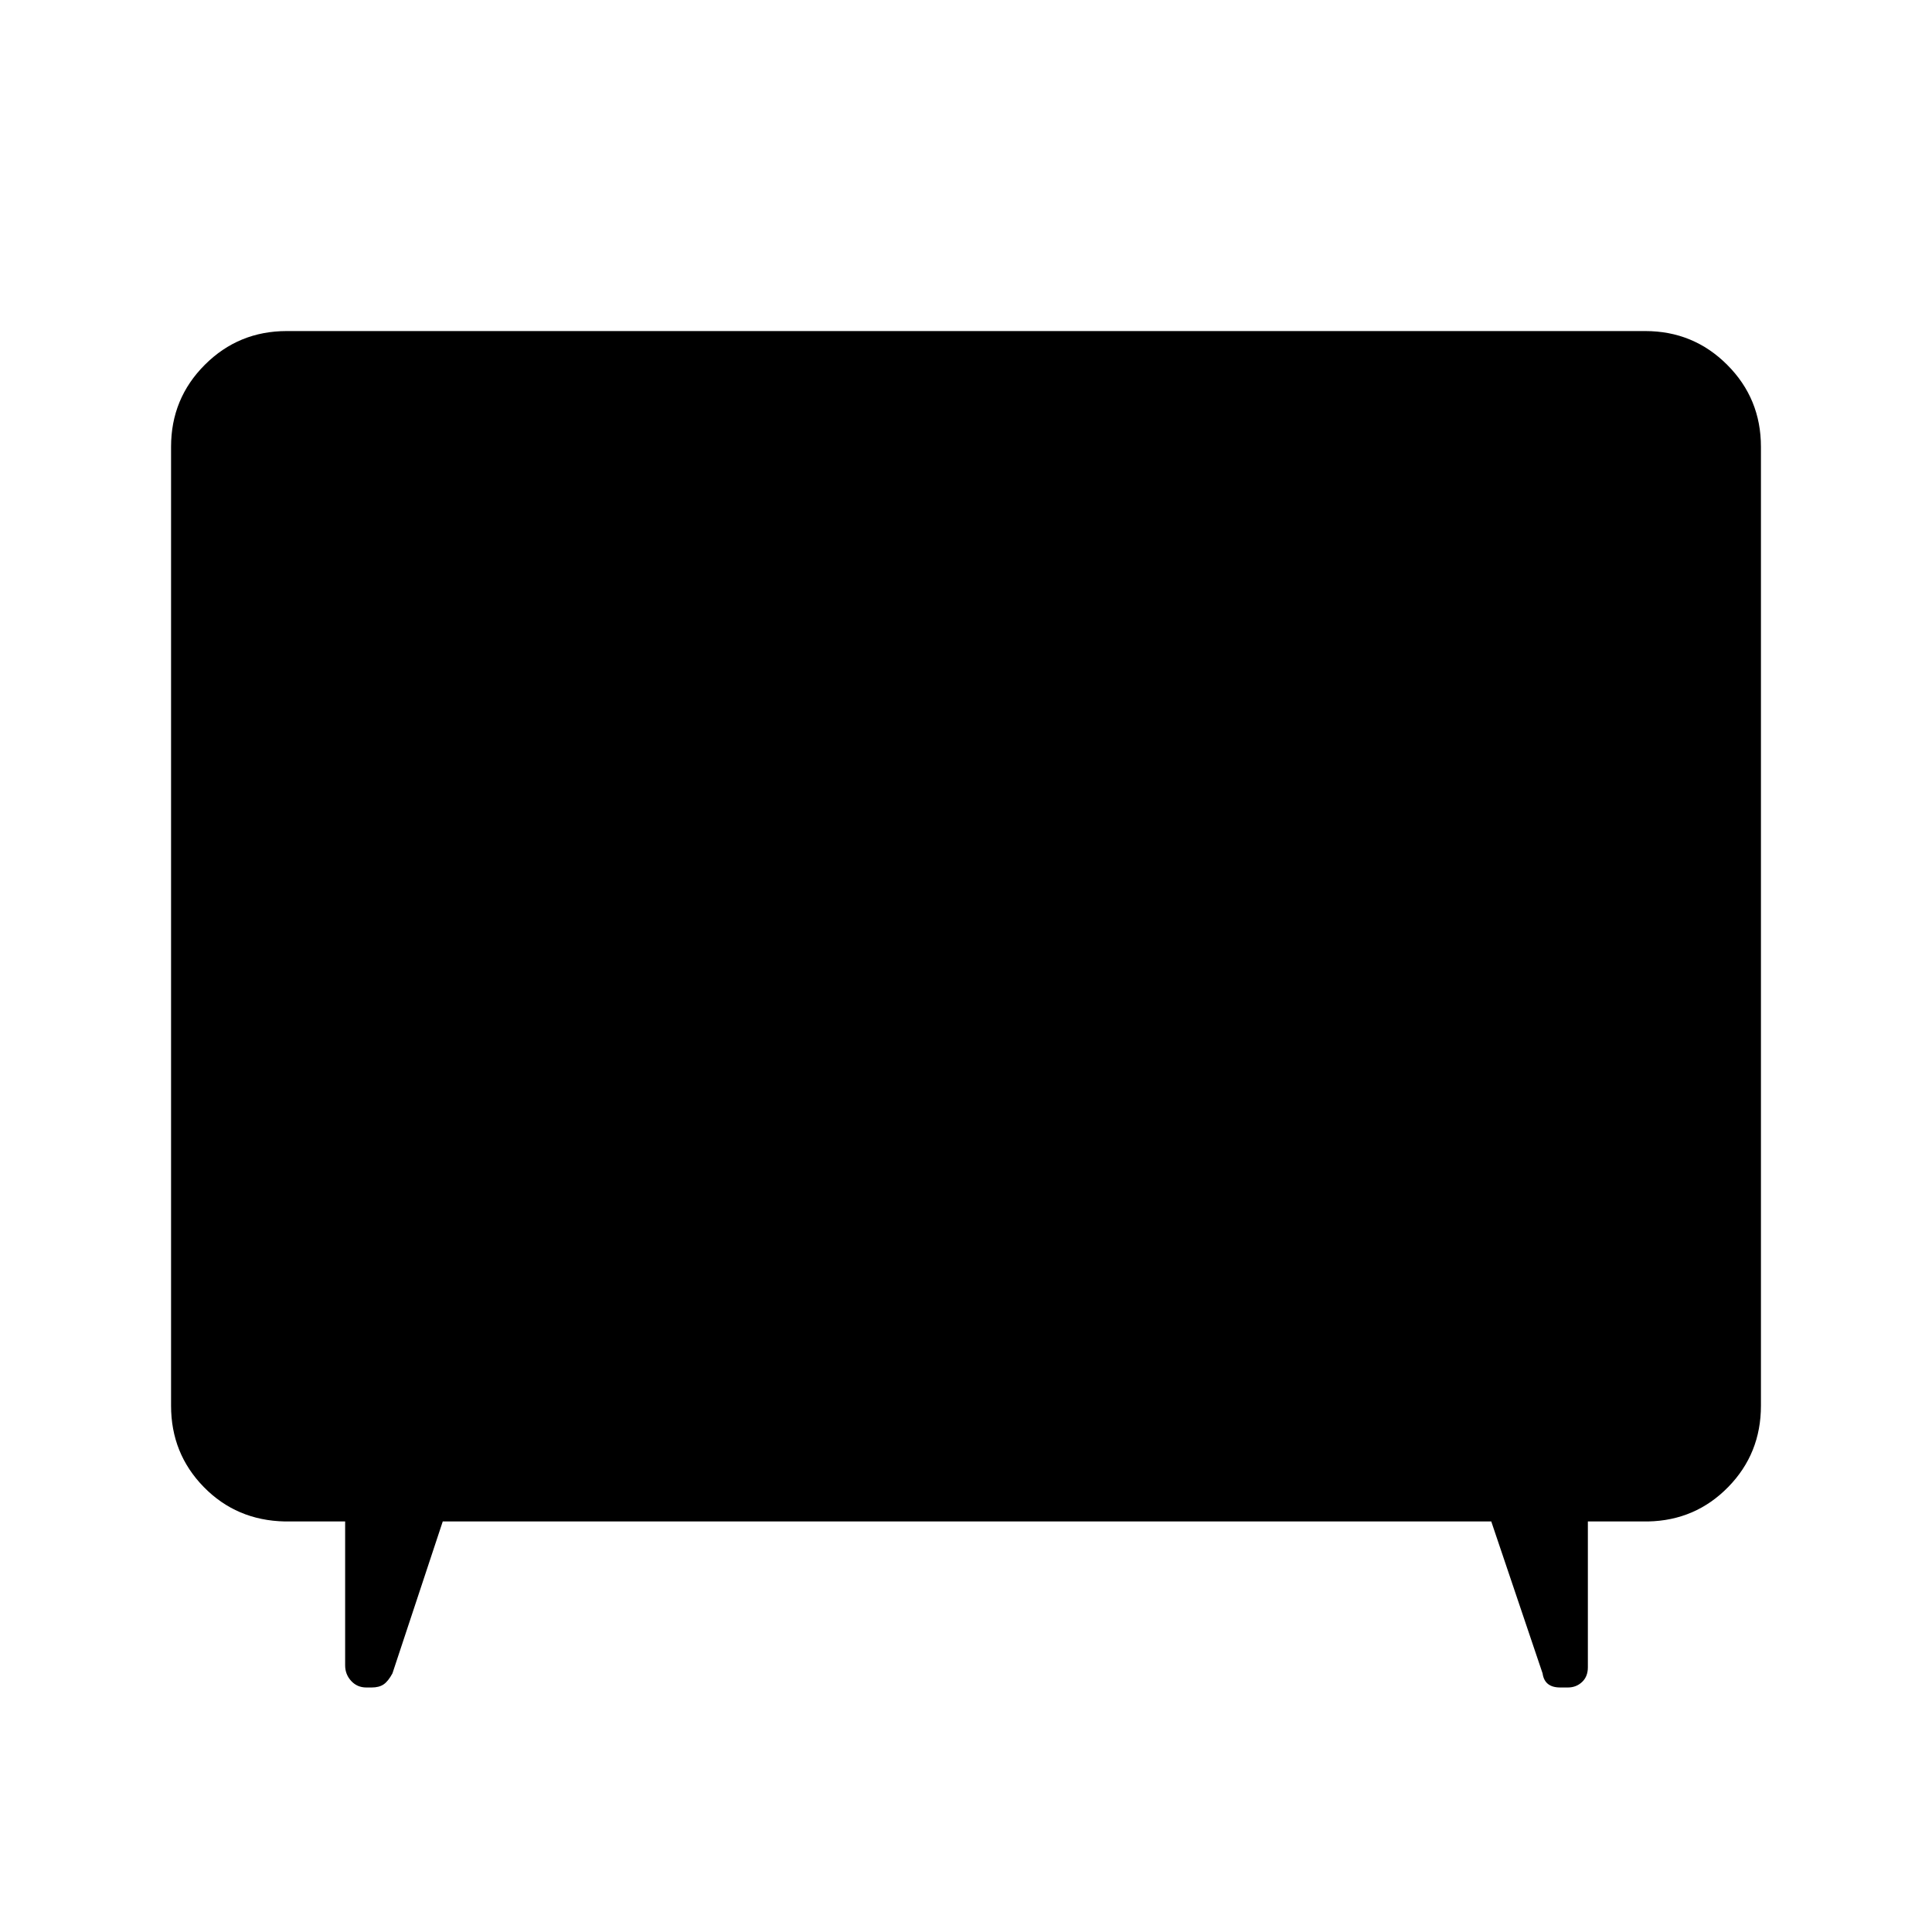 <svg xmlns="http://www.w3.org/2000/svg" height="48" viewBox="0 -960 960 960" width="48"><path d="m220-204-25 75.5q-2.12 3.93-4.38 5.46-2.25 1.54-5.91 1.54H182q-4.5 0-7.5-3.25t-3-7.75V-204h-30q-24-.5-40.25-17.12T85-261.5V-738q0-23.97 16.77-40.73 16.76-16.77 40.73-16.77h675q23.97 0 40.73 16.77Q875-761.97 875-738v476.5q0 23.76-16.25 40.38T819-204h-30v72.5q0 4.58-2.9 7.29t-7.02 2.71h-3.84q-3.87 0-6.06-1.75-2.18-1.75-2.68-5.25L741-204H220Z"/></svg>